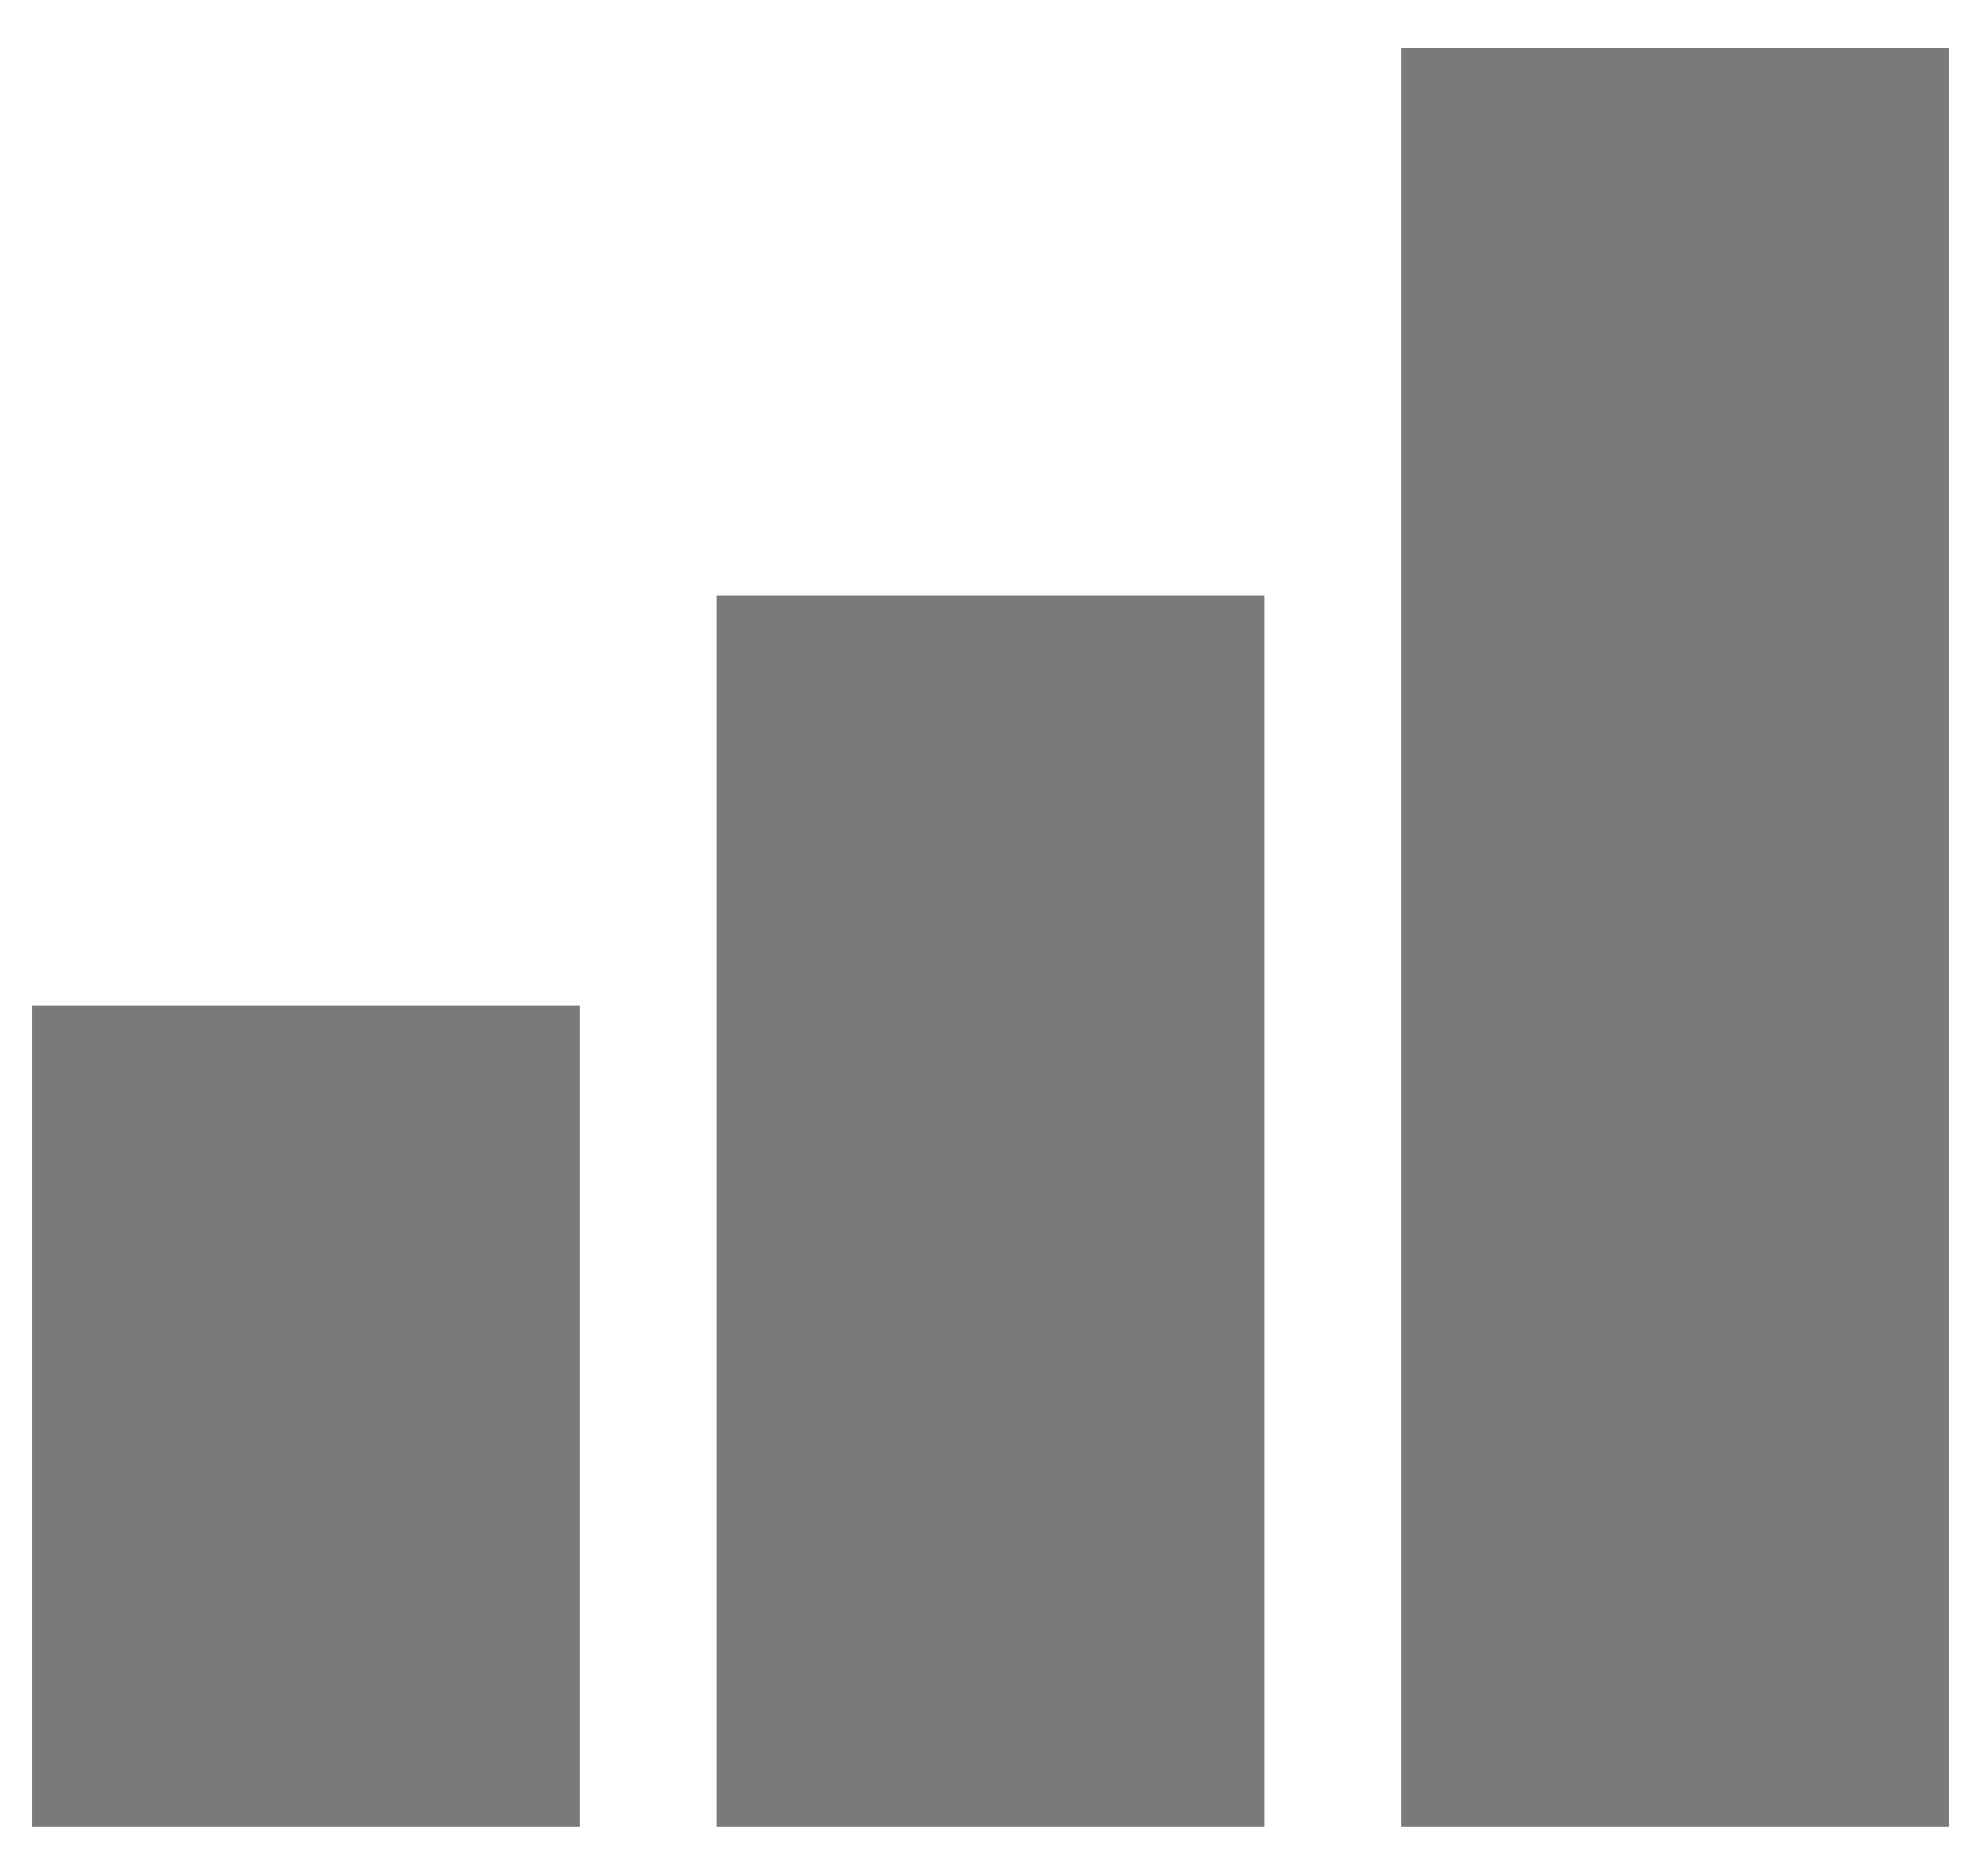<svg width="19" height="18" viewBox="0 0 19 18" fill="none" xmlns="http://www.w3.org/2000/svg">
<path d="M18.688 17.524H13.438V0.462H18.688V17.524ZM12.125 17.524H6.875V5.712H12.125V17.524ZM5.562 17.524H0.312V9.649H5.562V17.524Z" fill="#7A7A7A"/>
</svg>
